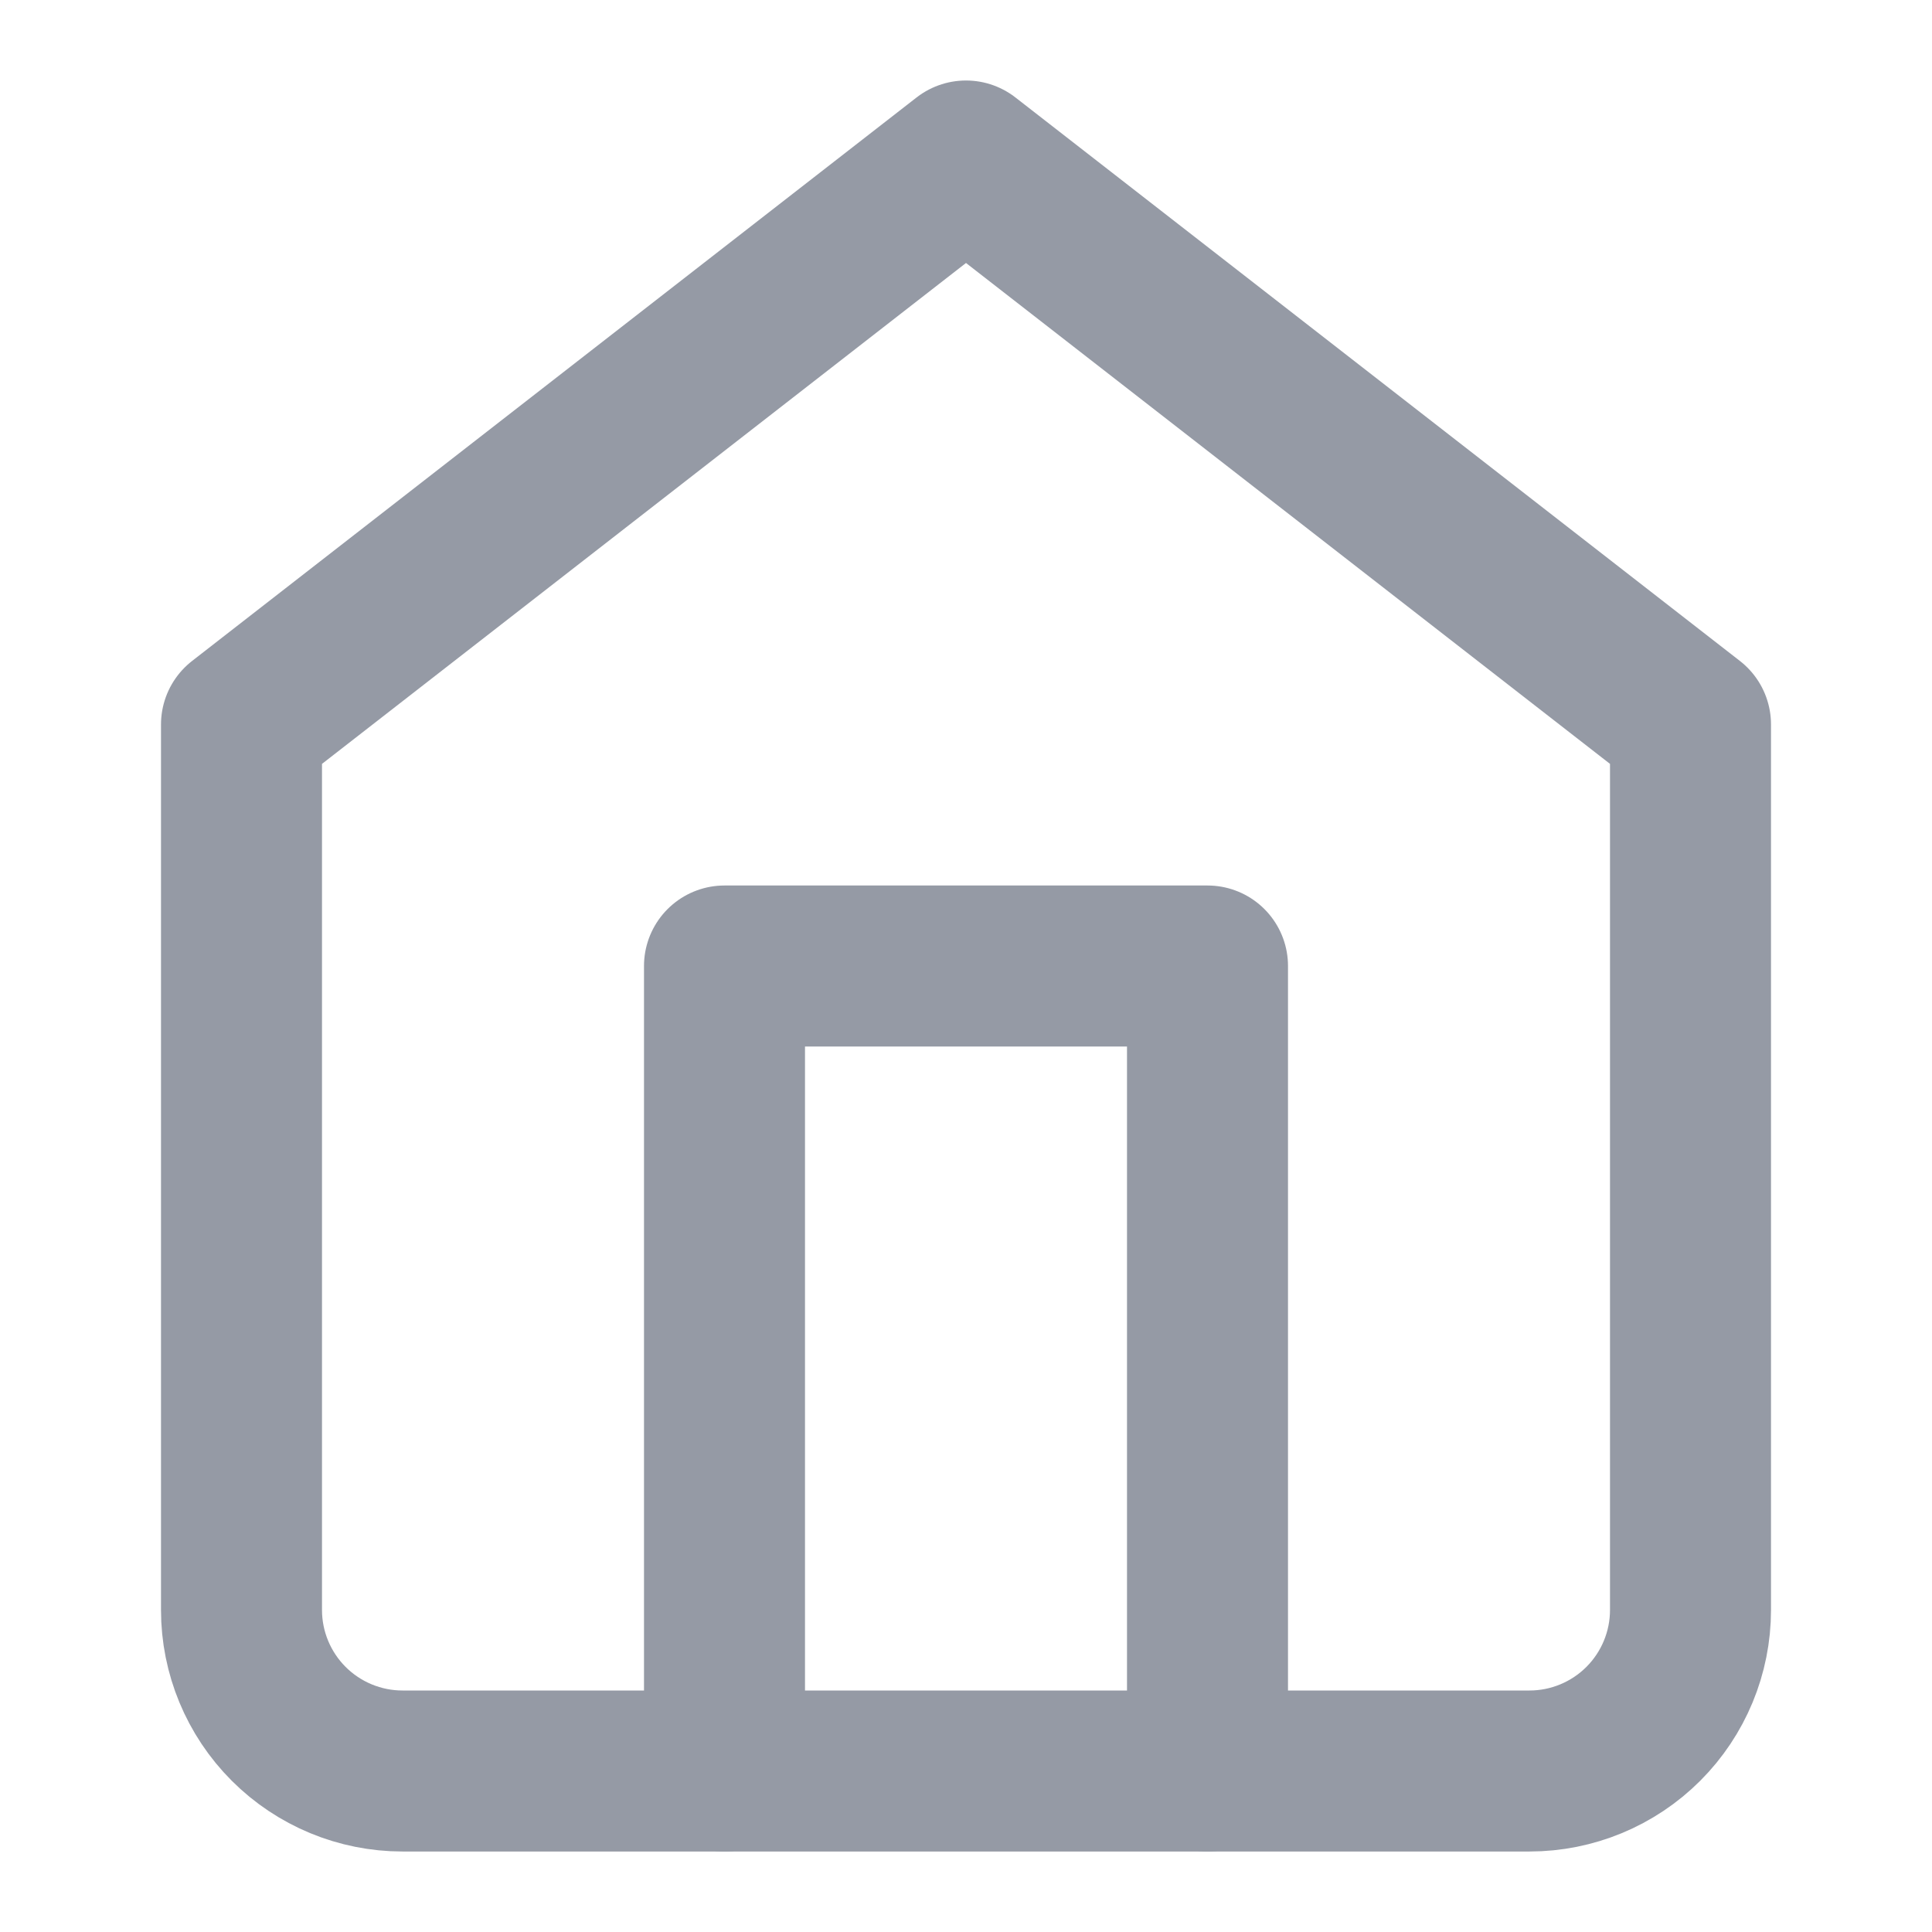 <svg width="24" height="24" viewBox="0 0 24 24" fill="none" xmlns="http://www.w3.org/2000/svg">
<g id="home">
<path id="Vector" d="M3 9L12 2L21 9V20C21 20.53 20.789 21.039 20.414 21.414C20.039 21.789 19.53 22 19 22H5C4.47 22 3.961 21.789 3.586 21.414C3.211 21.039 3 20.53 3 20V9Z" stroke="#959AA5" stroke-width="2" stroke-linecap="round" stroke-linejoin="round"/>
<path id="Vector_2" d="M9 22V12H15V22" stroke="#959AA5" stroke-width="2" stroke-linecap="round" stroke-linejoin="round"/>
</g>
</svg>

